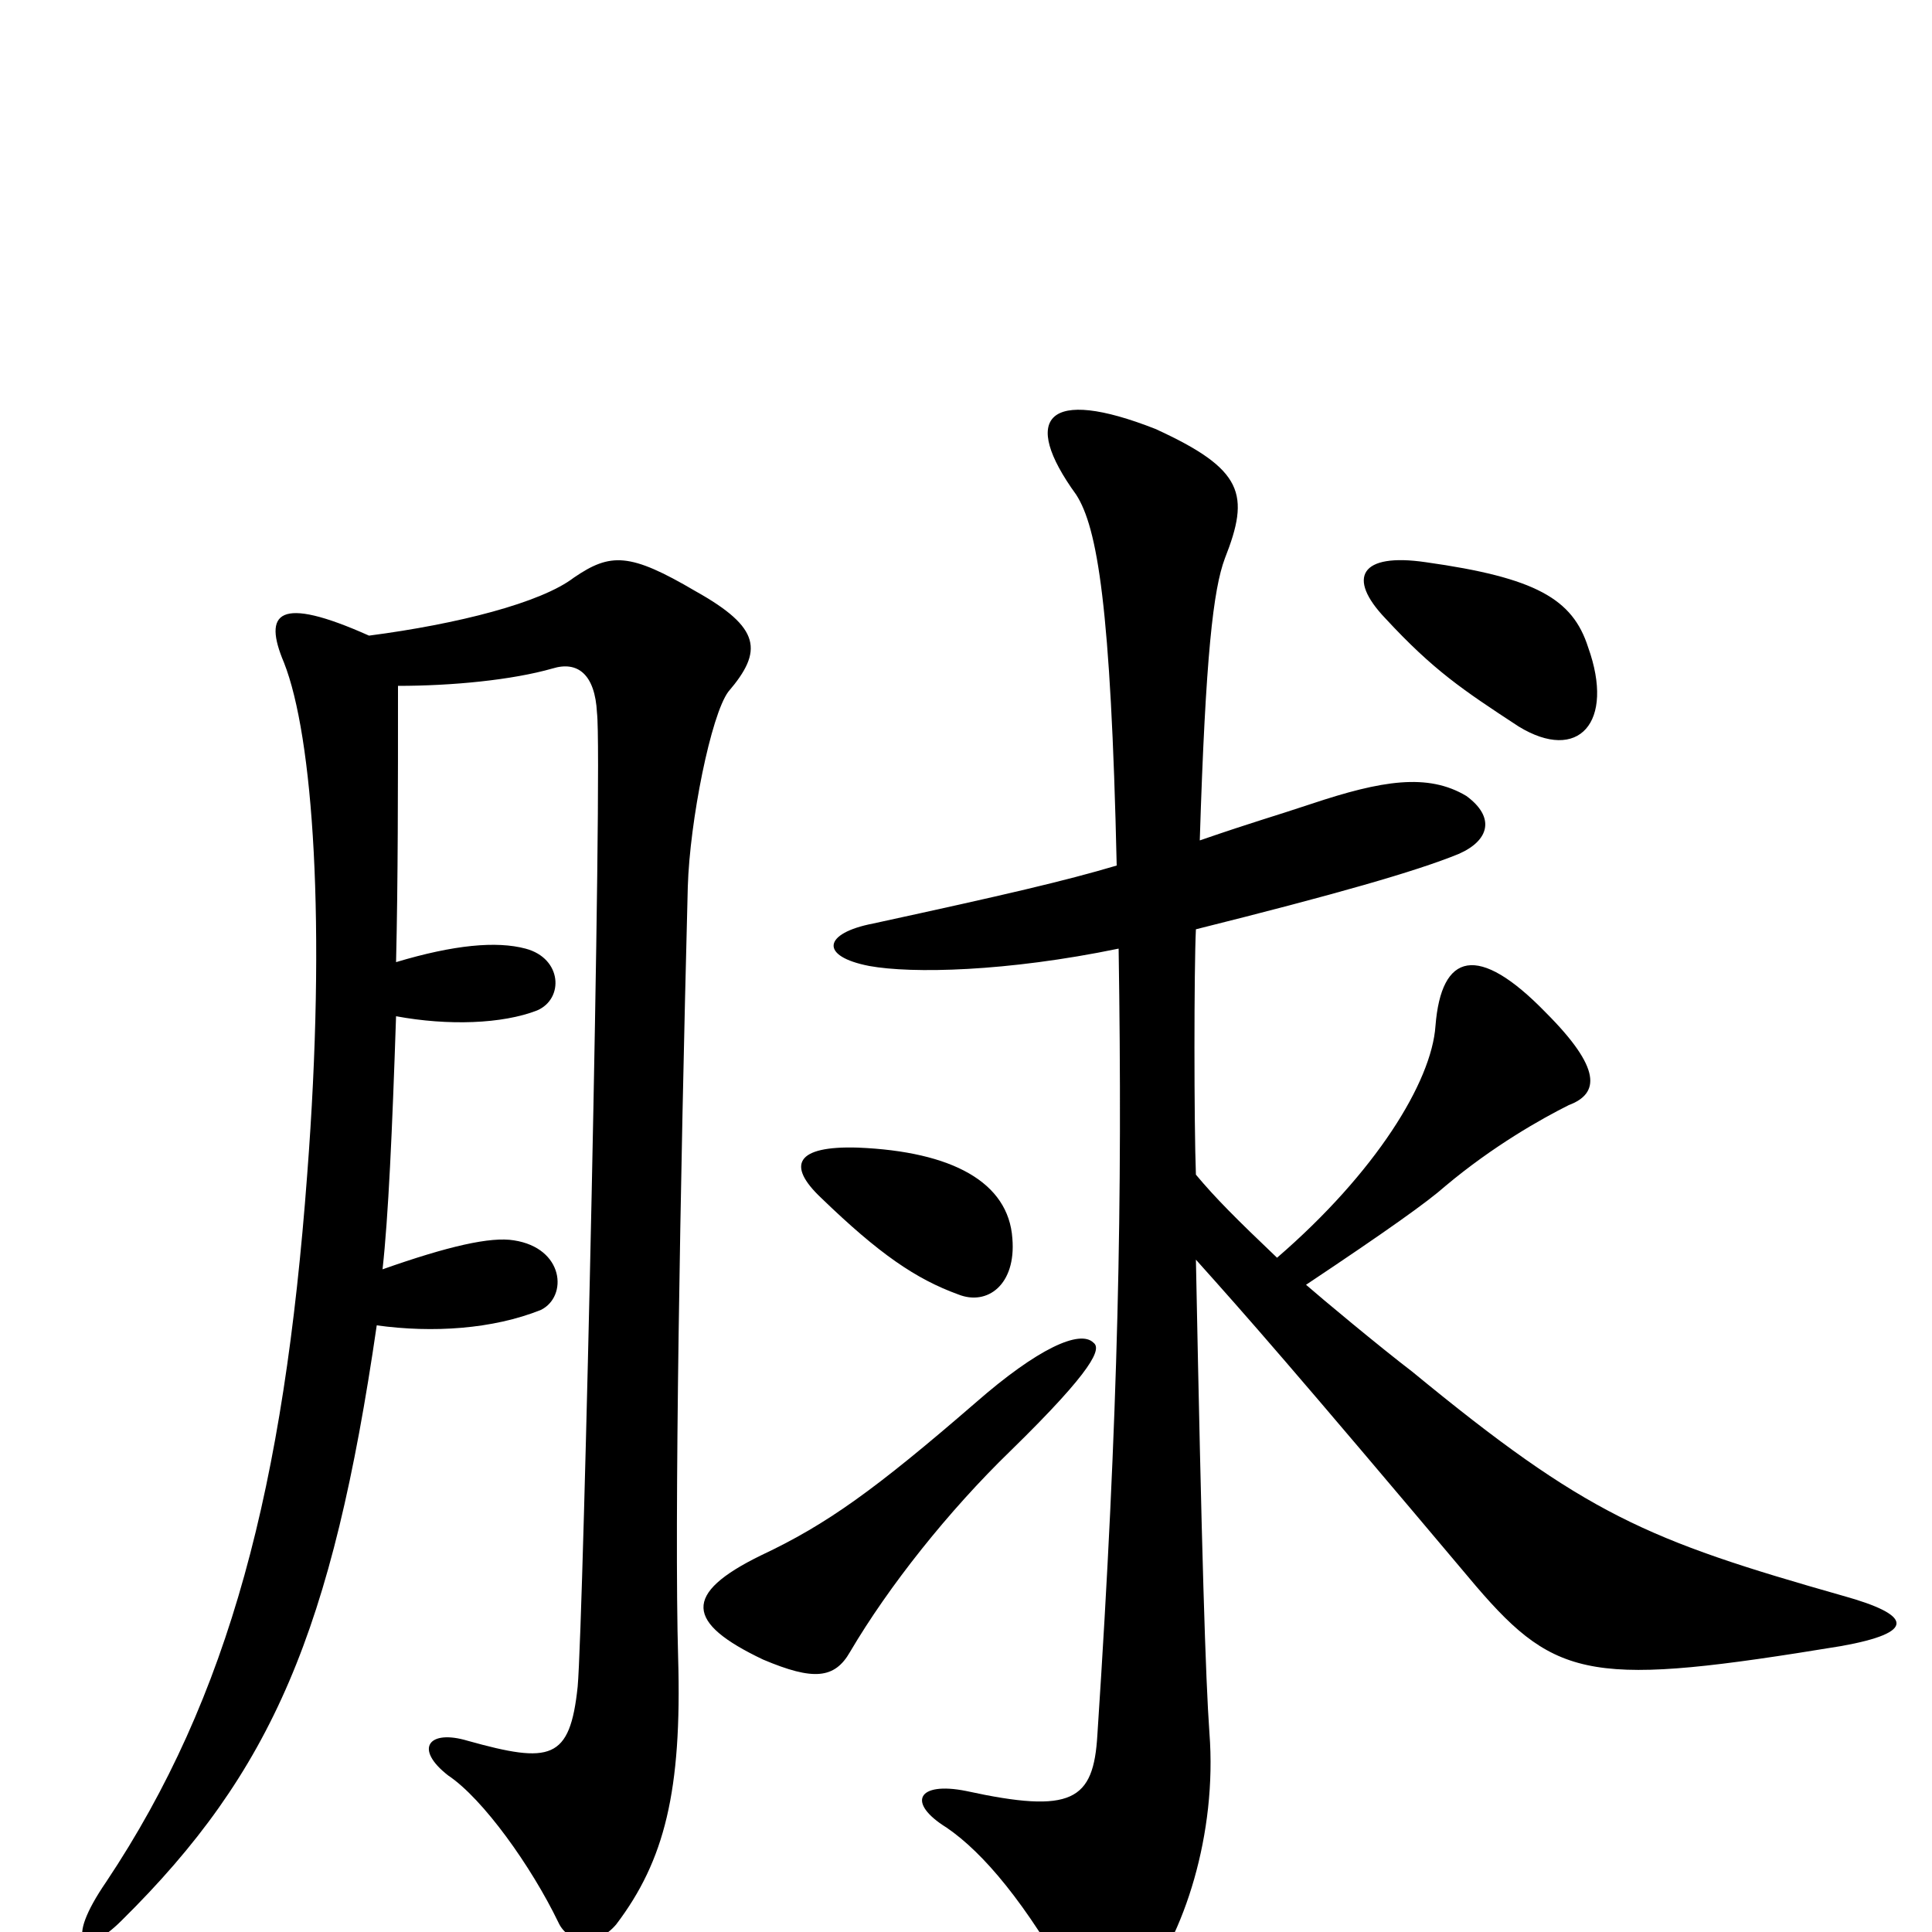 <svg xmlns="http://www.w3.org/2000/svg" viewBox="0 -1000 1000 1000">
	<path fill="#000000" d="M566 -305C559 -312 537 -302 505 -274C453 -229 428 -211 394 -195C353 -175 355 -160 395 -141C421 -130 432 -131 440 -145C460 -179 491 -218 523 -249C567 -292 570 -302 566 -305ZM524 -359C522 -388 493 -404 444 -406C412 -407 407 -397 425 -380C455 -351 474 -338 496 -330C511 -324 526 -335 524 -359ZM822 -665C814 -690 795 -701 738 -709C704 -714 697 -701 717 -680C742 -653 757 -643 786 -624C817 -605 836 -626 822 -665ZM578 -552C551 -544 521 -537 452 -522C426 -517 424 -505 450 -500C472 -496 521 -497 579 -509C581 -379 579 -269 568 -102C566 -68 555 -61 500 -73C475 -78 469 -67 490 -54C509 -41 531 -15 556 30C566 48 574 48 590 30C613 2 630 -51 626 -103C624 -131 622 -195 619 -348C645 -319 668 -293 764 -179C806 -130 825 -127 953 -148C992 -155 990 -164 954 -174C852 -203 821 -216 731 -290C714 -303 684 -328 676 -335C718 -363 739 -378 748 -386C773 -407 798 -421 812 -428C828 -434 829 -447 800 -476C765 -512 746 -507 743 -469C741 -440 712 -393 661 -349C640 -369 629 -380 619 -392C618 -418 618 -499 619 -519C691 -537 733 -549 755 -558C771 -565 774 -577 759 -588C739 -600 715 -596 679 -584C658 -577 650 -575 621 -565C624 -661 628 -695 634 -711C647 -744 644 -757 598 -778C542 -800 528 -784 557 -744C568 -727 575 -686 578 -552ZM205 -502C206 -544 206 -591 206 -645C234 -645 265 -648 286 -654C299 -658 308 -651 309 -631C312 -607 302 -160 299 -127C295 -89 285 -87 242 -99C222 -105 214 -95 232 -81C250 -69 275 -34 289 -5C294 6 309 8 319 -4C344 -37 353 -73 351 -142C349 -211 352 -386 356 -541C357 -575 368 -630 377 -642C395 -663 394 -675 360 -694C326 -714 316 -714 297 -701C280 -688 237 -677 191 -671C144 -692 136 -683 147 -657C162 -619 169 -522 159 -392C147 -231 119 -122 55 -26C33 6 43 14 63 -6C141 -83 172 -156 195 -314C224 -310 255 -312 280 -322C294 -329 292 -354 266 -358C254 -360 232 -355 198 -343C201 -370 203 -414 205 -474C232 -469 260 -470 278 -477C292 -483 291 -504 272 -509C257 -513 235 -511 205 -502Z"/>
</svg>